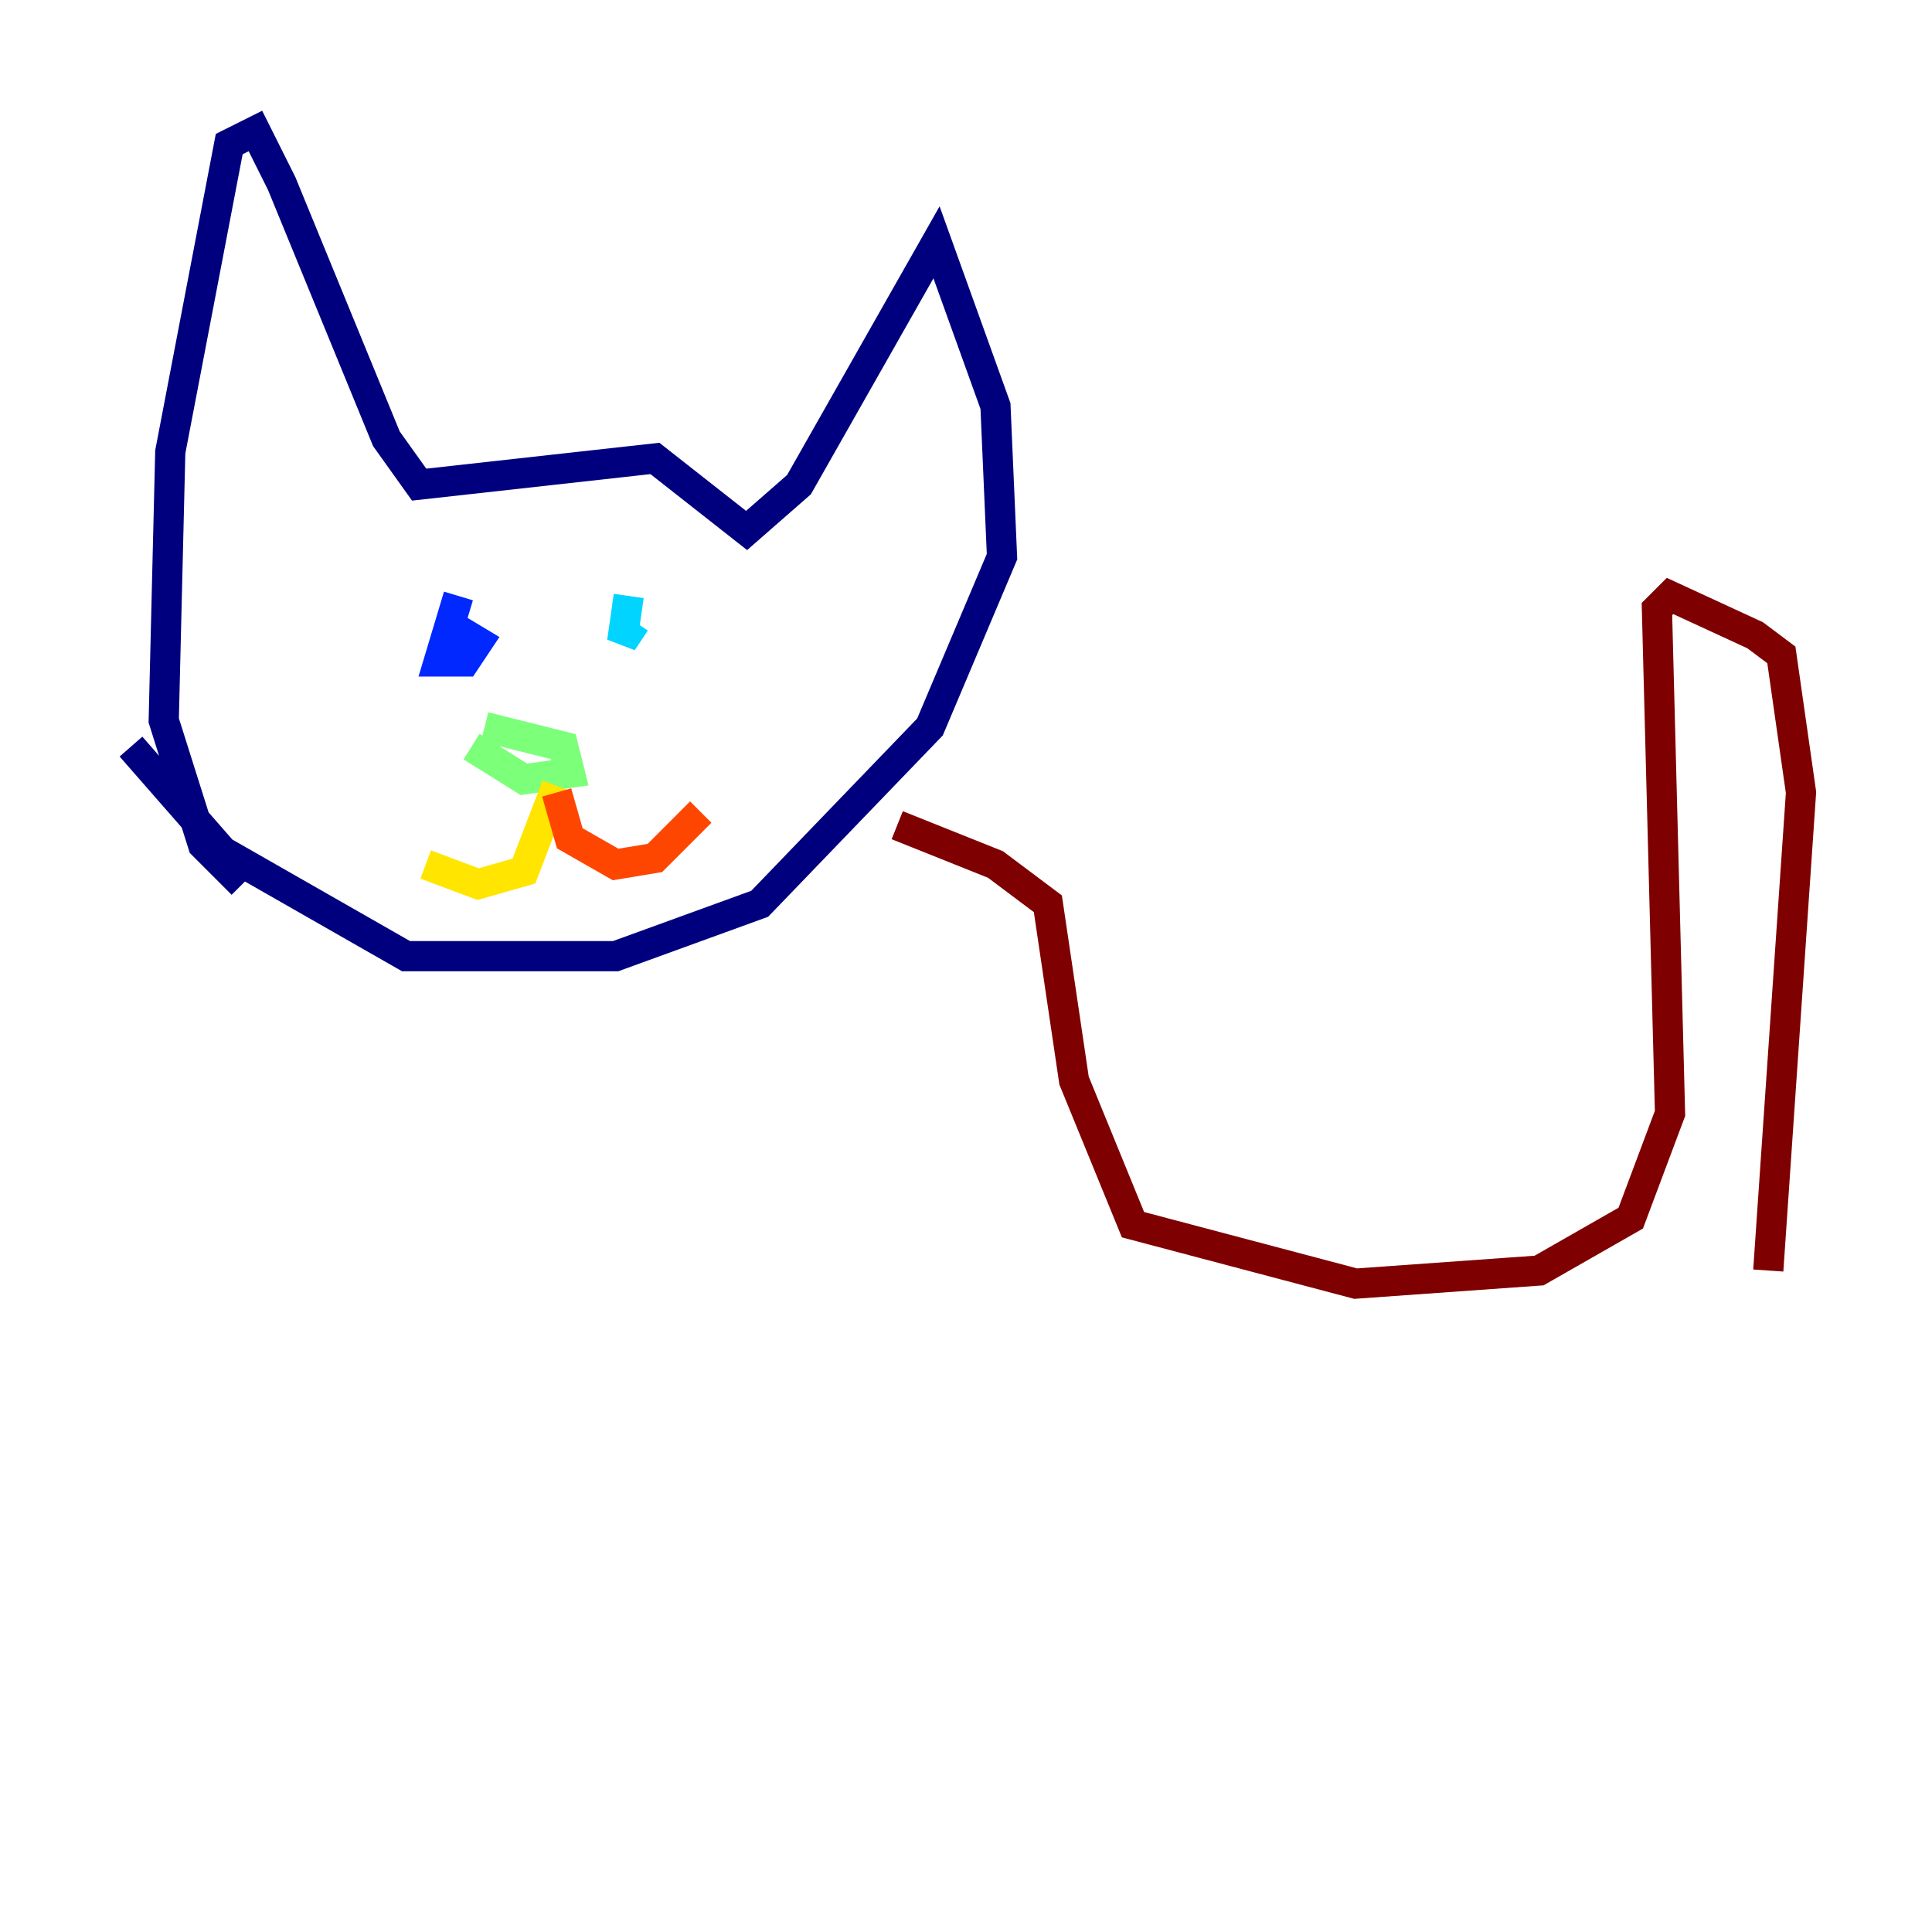 <?xml version="1.0" encoding="utf-8" ?>
<svg baseProfile="tiny" height="128" version="1.2" viewBox="0,0,128,128" width="128" xmlns="http://www.w3.org/2000/svg" xmlns:ev="http://www.w3.org/2001/xml-events" xmlns:xlink="http://www.w3.org/1999/xlink"><defs /><polyline fill="none" points="8.678,49.464 14.752,56.407 26.902,63.349 40.786,63.349 50.332,59.878 61.614,48.163 66.386,36.881 65.953,26.902 62.047,16.054 52.936,32.108 49.464,35.146 43.39,30.373 27.77,32.108 25.6,29.071 18.658,12.149 16.922,8.678 15.186,9.546 11.281,29.939 10.848,47.729 13.451,55.973 16.054,58.576" stroke="#00007f" stroke-width="2" /><polyline fill="none" points="30.373,39.485 29.071,43.824 30.807,43.824 31.675,42.522 29.505,41.22" stroke="#0028ff" stroke-width="2" /><polyline fill="none" points="41.654,39.485 41.22,42.522 42.088,41.22" stroke="#00d4ff" stroke-width="2" /><polyline fill="none" points="32.108,48.163 37.315,49.464 37.749,51.2 34.712,51.634 31.241,49.464" stroke="#7cff79" stroke-width="2" /><polyline fill="none" points="36.881,52.068 34.712,57.709 31.675,58.576 28.203,57.275" stroke="#ffe500" stroke-width="2" /><polyline fill="none" points="36.881,52.502 37.749,55.539 40.786,57.275 43.39,56.841 46.427,53.803" stroke="#ff4600" stroke-width="2" /><polyline fill="none" points="59.444,54.671 65.953,57.275 69.424,59.878 71.159,71.593 75.064,81.139 89.817,85.044 101.966,84.176 108.041,80.705 110.644,73.763 109.776,40.352 110.644,39.485 116.285,42.088 118.02,43.39 119.322,52.502 117.153,84.176" stroke="#7f0000" stroke-width="2" /></svg>